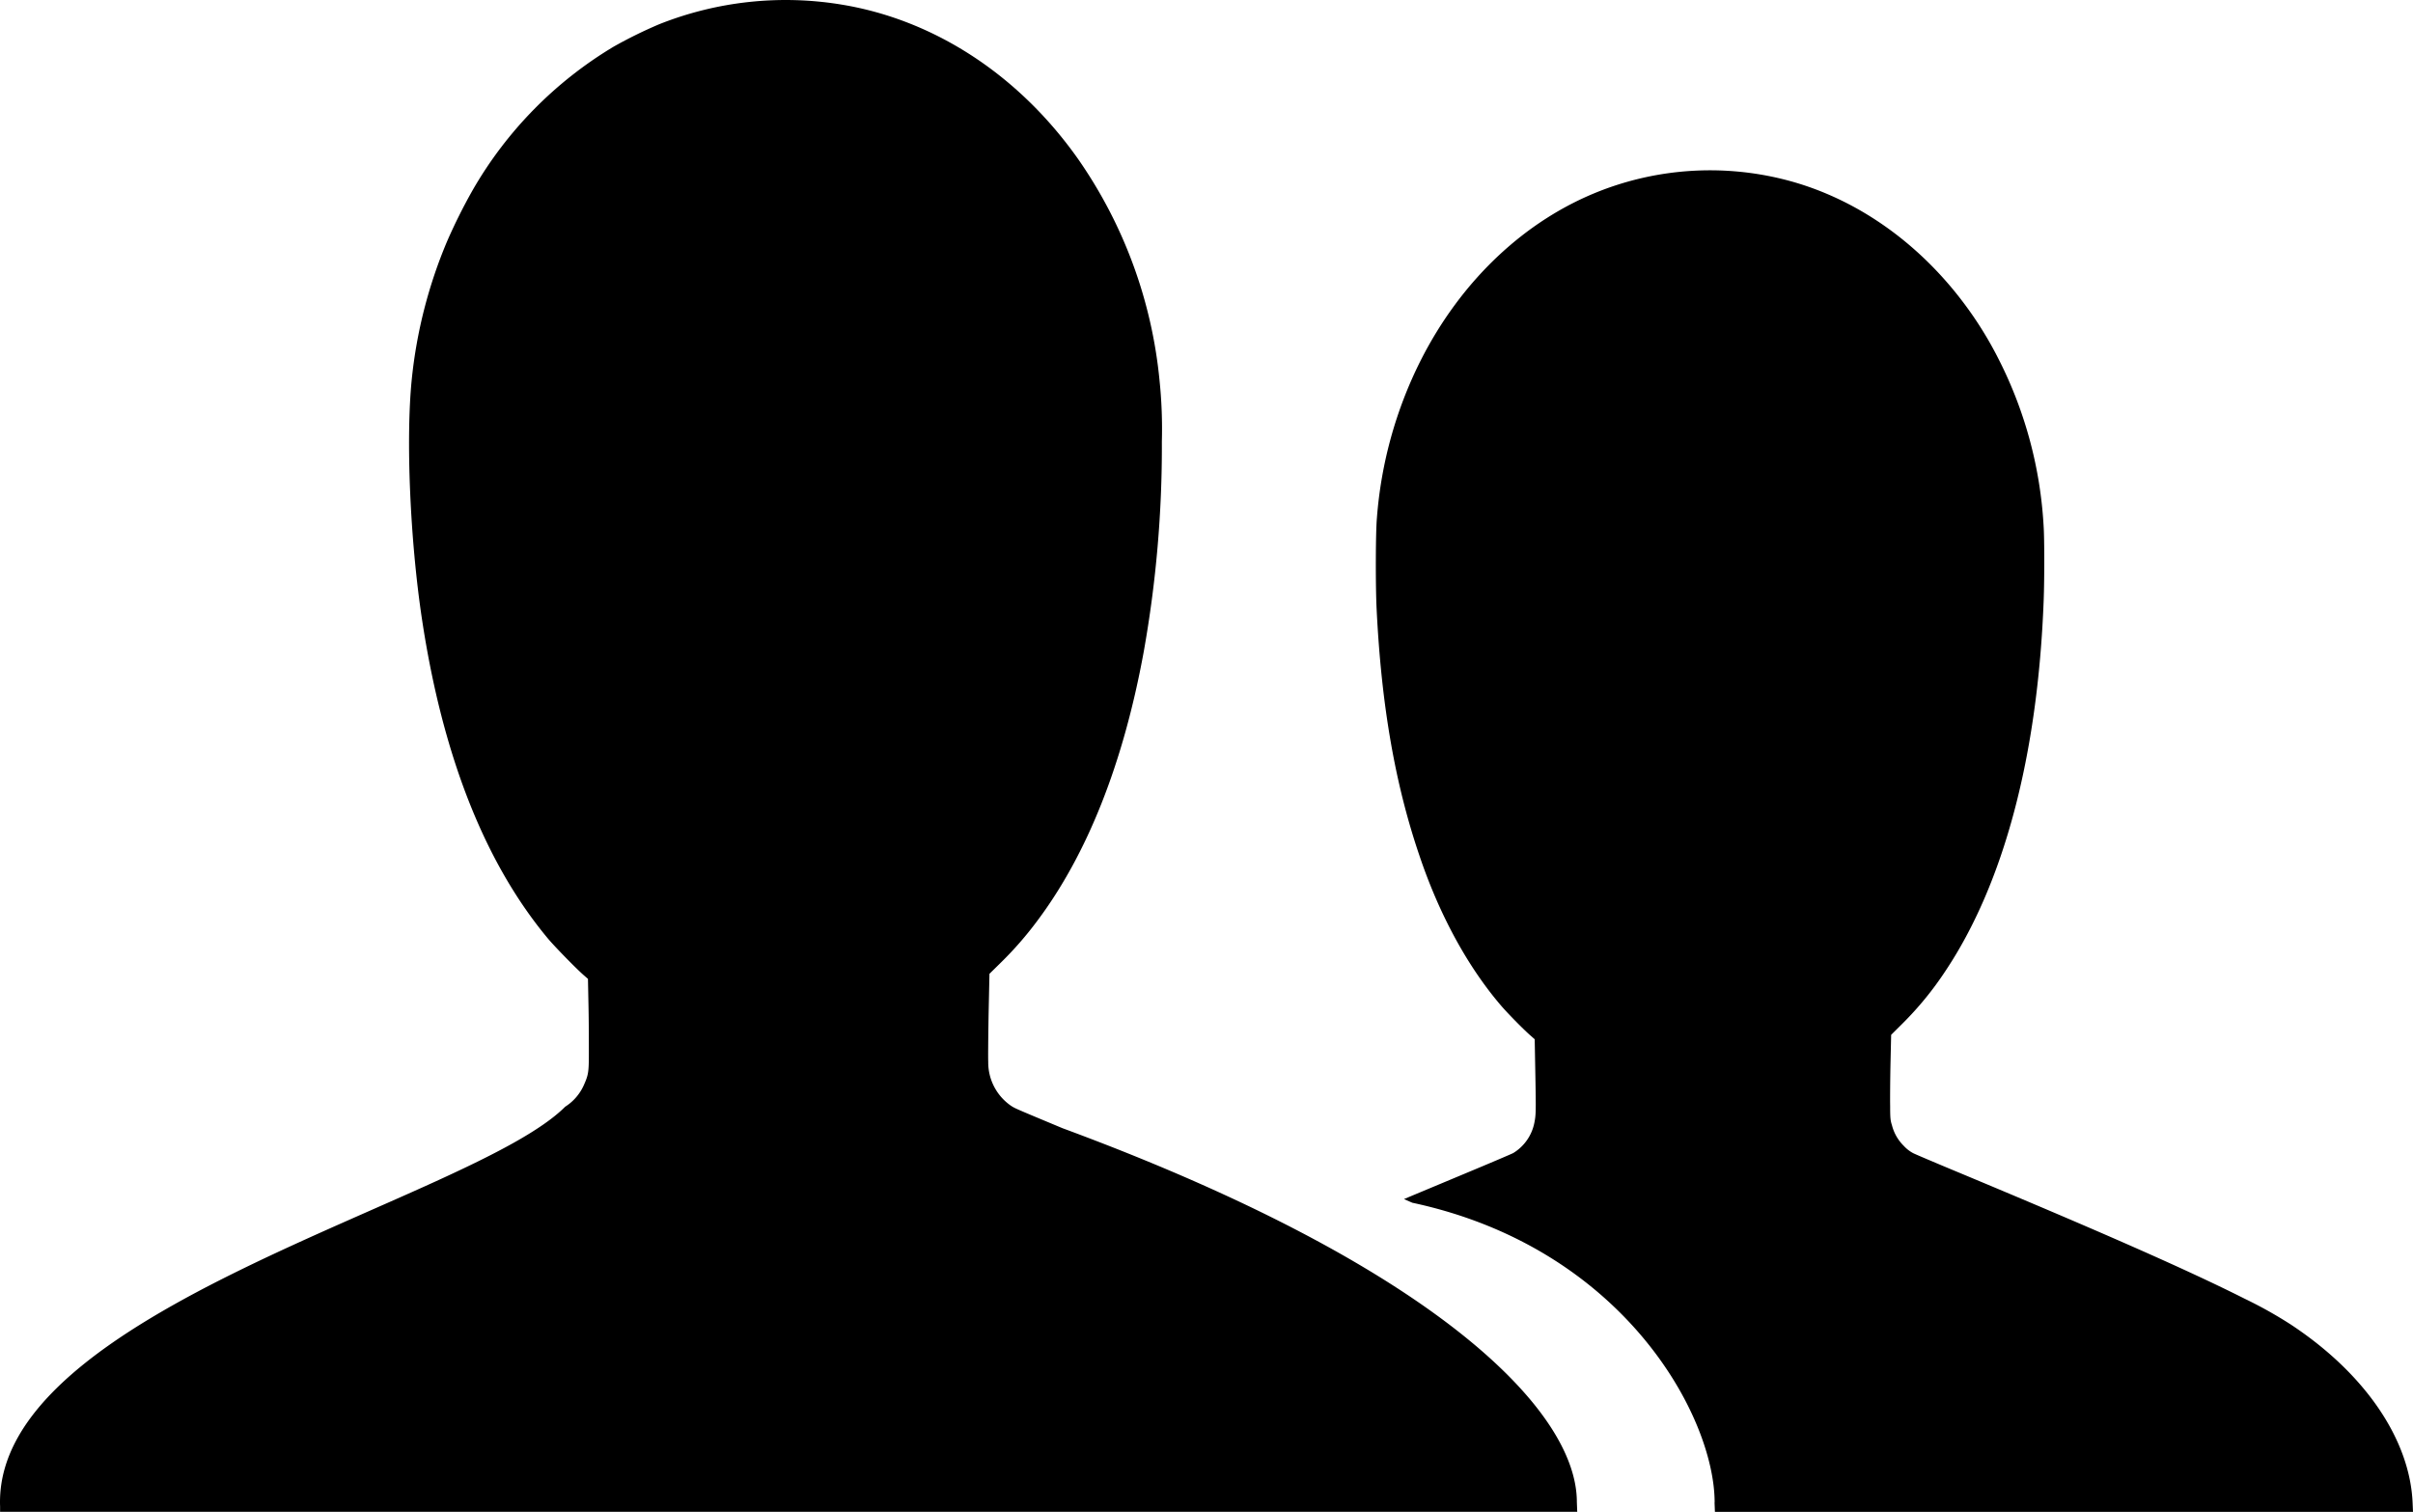 <svg id="Layer_1" data-name="Layer 1" xmlns="http://www.w3.org/2000/svg" viewBox="0 0 509.47 319.36"><title>Interested_Partner_Groups_Icon</title><path id="layer1" d="M1.29,414.53C-0.31,372.78,100.7,350,120.6,330.07a10.4,10.4,0,0,0,4-4.7c0.88-2,1-2.6,1-6.54,0-2,0-6.3-.07-9.66l-0.12-6.1-0.87-.76c-1.61-1.4-6.21-6.11-7.6-7.78-13.33-16-22.24-38.63-26.58-67.46-2.51-16.69-3.42-38-2.16-50.55a101.15,101.15,0,0,1,7.53-29.37A117.87,117.87,0,0,1,101,136.6a84.25,84.25,0,0,1,29.89-30.45,95.33,95.33,0,0,1,9.56-4.7,72.3,72.3,0,0,1,38.63-4.13c19.63,3.26,37.5,15,50,32.86a98.31,98.31,0,0,1,17,46.41,99.69,99.69,0,0,1,.5,13,246.16,246.16,0,0,1-3.81,44.29c-4.31,23.64-11.94,42.91-22.61,57.09a74.31,74.31,0,0,1-7.47,8.56L210.18,302,210,310.46c-0.08,4.64-.12,9.19-0.08,10.1a11.13,11.13,0,0,0,4.85,9.34c0.91,0.57.71,0.48,10.84,4.71,77.65,28.69,108.59,59.2,108.59,78.95l0.08,2.07H1.29V414.5h0v0Zm362-.87c0-18.1-19.14-53.75-63.83-63.31l-1.76-.77,1.56-.66,11.17-4.67c5.28-2.2,9.93-4.18,10.33-4.39a9.68,9.68,0,0,0,4.47-6.41c0.33-1.62.35-2.38,0.21-10l-0.14-7.63-1-.88c-1.61-1.44-4.72-4.61-6.12-6.24-7-8.18-13-19.1-17.26-31.79-5.09-15-8-31.6-9-52-0.24-4.85-.21-16.12.06-19.14a89.08,89.08,0,0,1,9.25-33.32c8.53-16.85,22-29.61,37.89-35.8a64.09,64.09,0,0,1,38.66-2.46c14.63,3.63,28.06,12.82,38,26a78.6,78.6,0,0,1,7.64,12.33,88.58,88.58,0,0,1,9.34,35.09c0.17,2.6.17,11.22,0,15.58-1.24,32.74-8.4,59.72-20.73,78.2a69.4,69.4,0,0,1-9.13,11.17l-2.34,2.33L400.42,321c-0.07,3.37-.1,7.44-0.07,9,0,2.73.08,3,.4,4.06a9.3,9.3,0,0,0,2.48,4.28,7.35,7.35,0,0,0,2,1.55c0.5,0.25,4.36,1.89,8.58,3.65,30.5,12.71,49.34,21,61.41,27.09a90,90,0,0,1,9.81,5.5c15.6,10.33,25.06,24.21,25.63,37.63l0.08,1.88H363.35l-0.08-2h0Z" transform="translate(-1.27 -96.33)"/></svg>